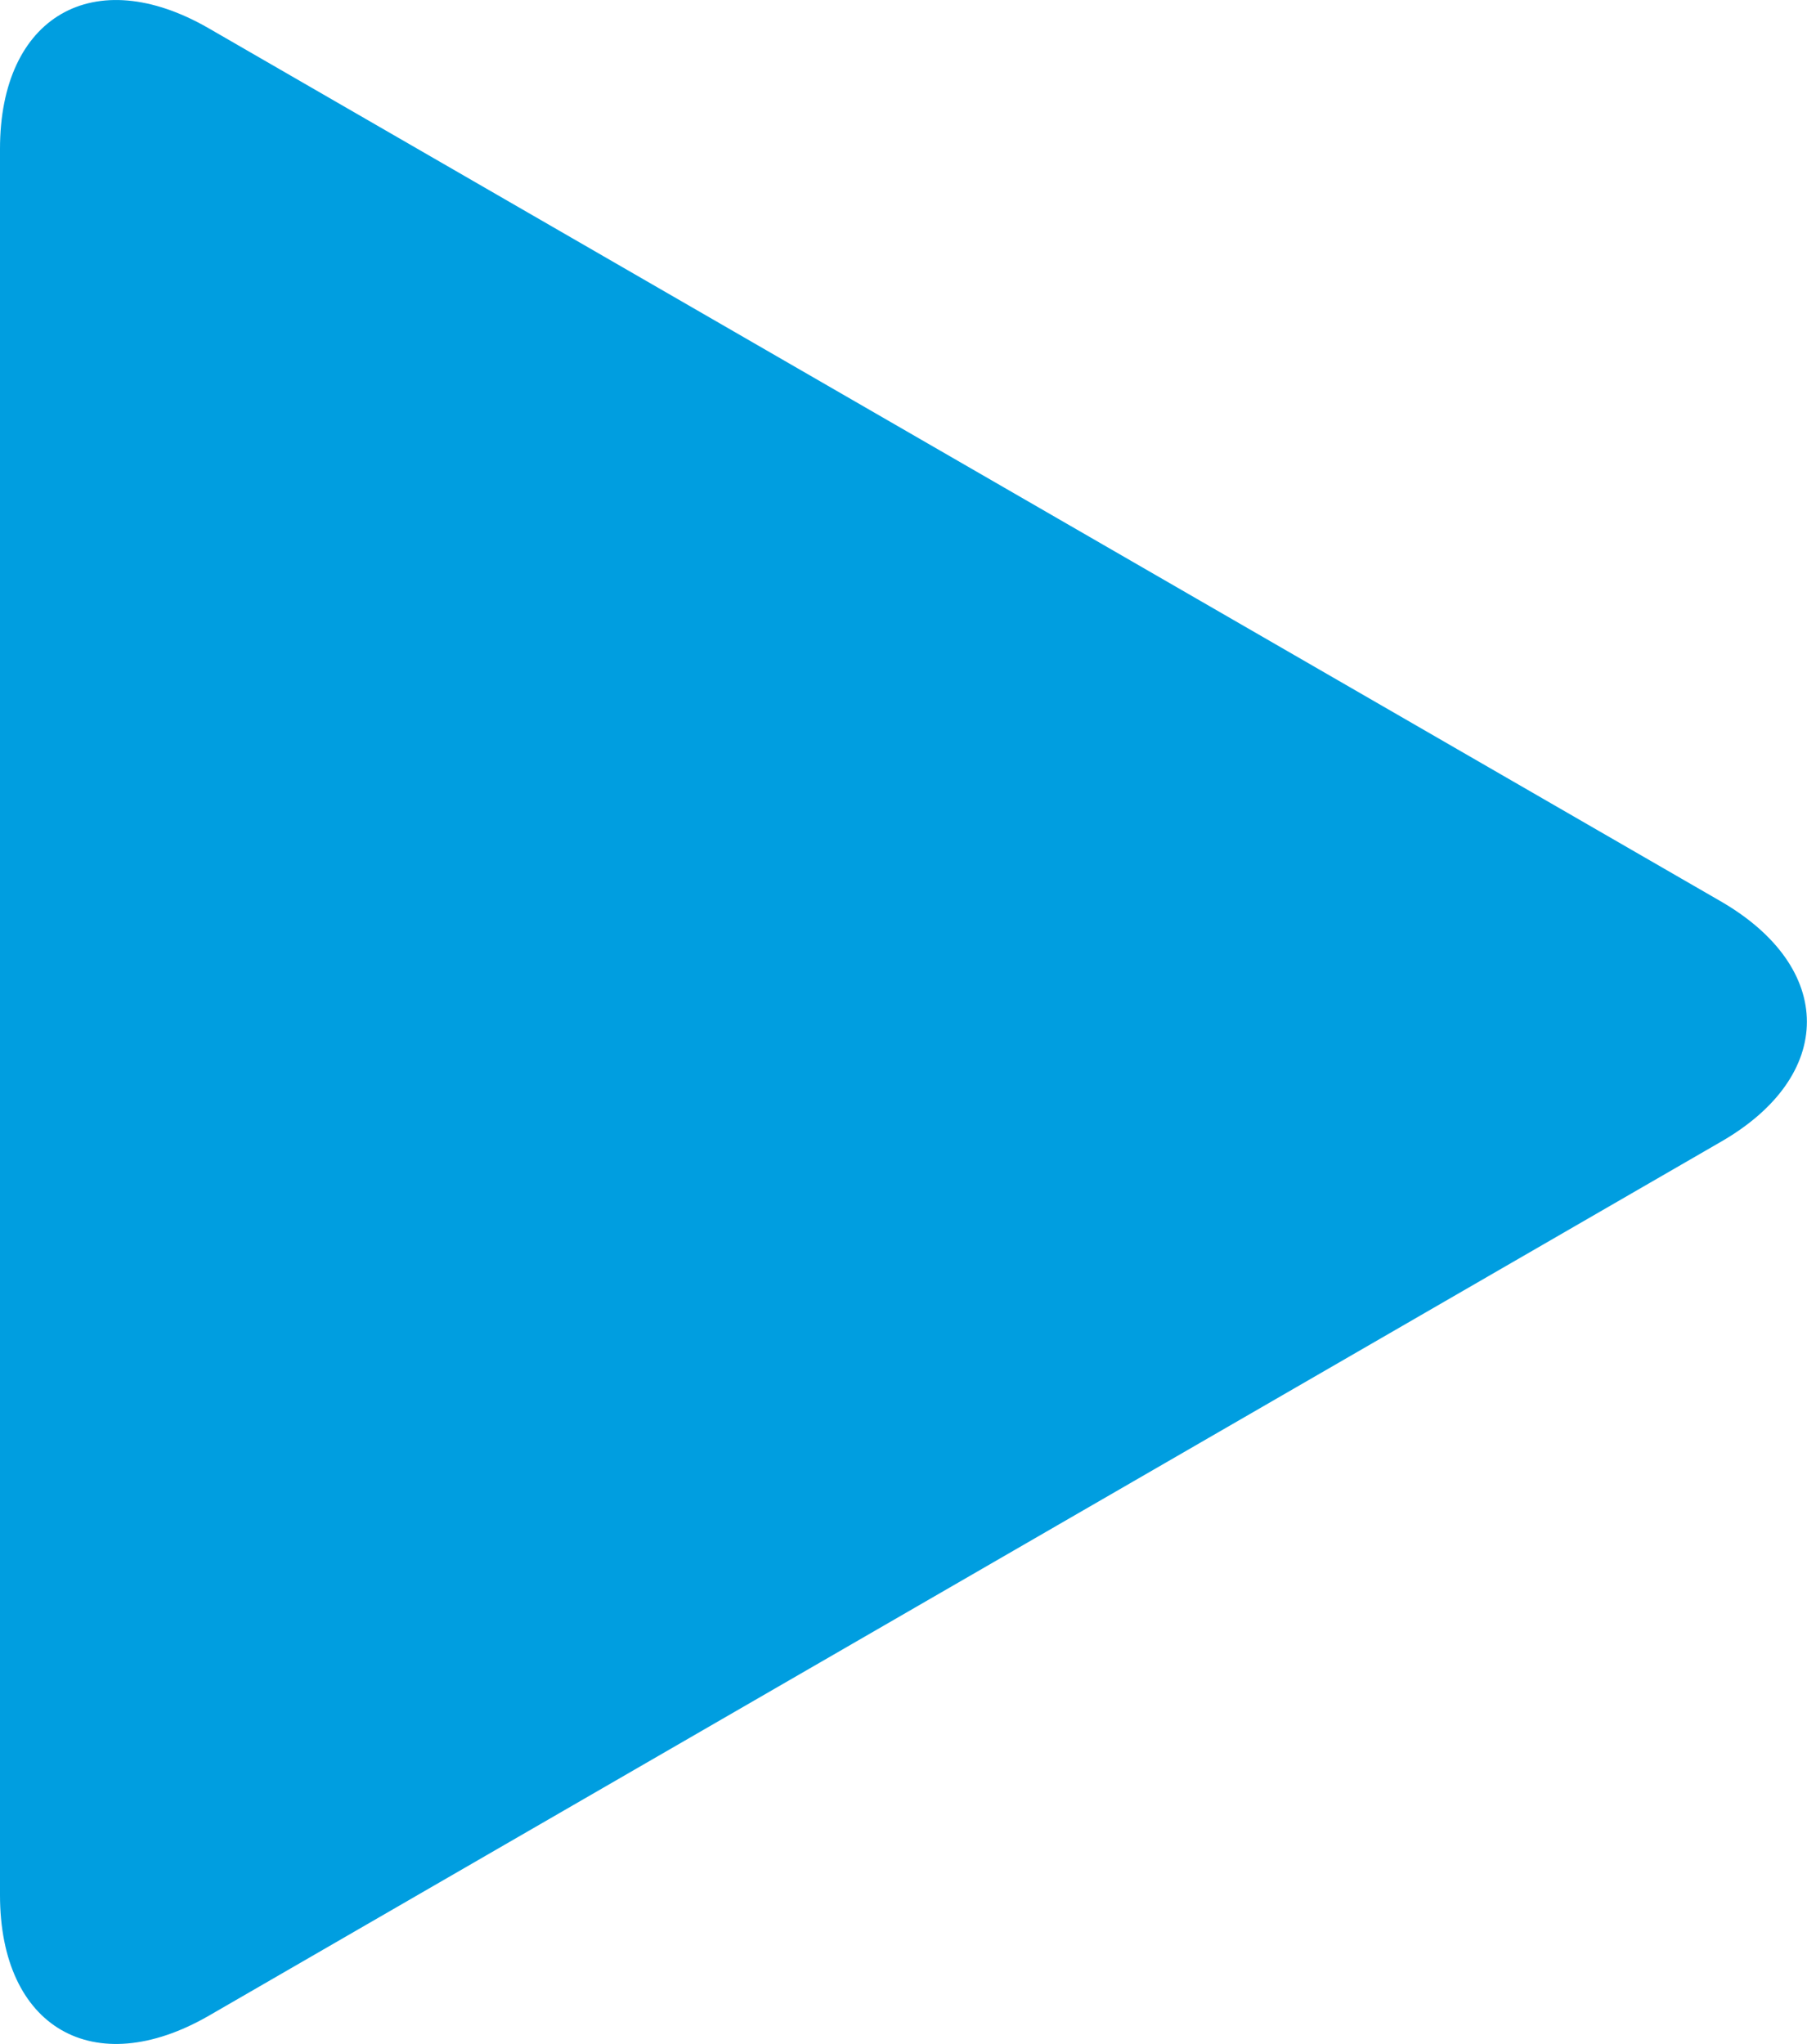 <?xml version="1.0" encoding="utf-8"?>
<!-- Generator: Adobe Illustrator 14.0.0, SVG Export Plug-In . SVG Version: 6.00 Build 43363)  -->
<!DOCTYPE svg PUBLIC "-//W3C//DTD SVG 1.1//EN" "http://www.w3.org/Graphics/SVG/1.1/DTD/svg11.dtd">
<svg version="1.1" id="Vrstva_1" xmlns="http://www.w3.org/2000/svg" xmlns:xlink="http://www.w3.org/1999/xlink" x="0px" y="0px"
	 width="8.183px" height="9.256px" viewBox="0 -0.004 8.183 9.256" enable-background="new 0 -0.004 8.183 9.256"
	 xml:space="preserve">
<path fill="#009EE0" d="M7.791,4.077L0.945,0.124C0.425-0.176,0,0.07,0,0.67v7.908c0,0.601,0.425,0.846,0.945,0.547l6.846-3.957
	C8.313,4.869,8.313,4.378,7.791,4.077z"/>
</svg>
